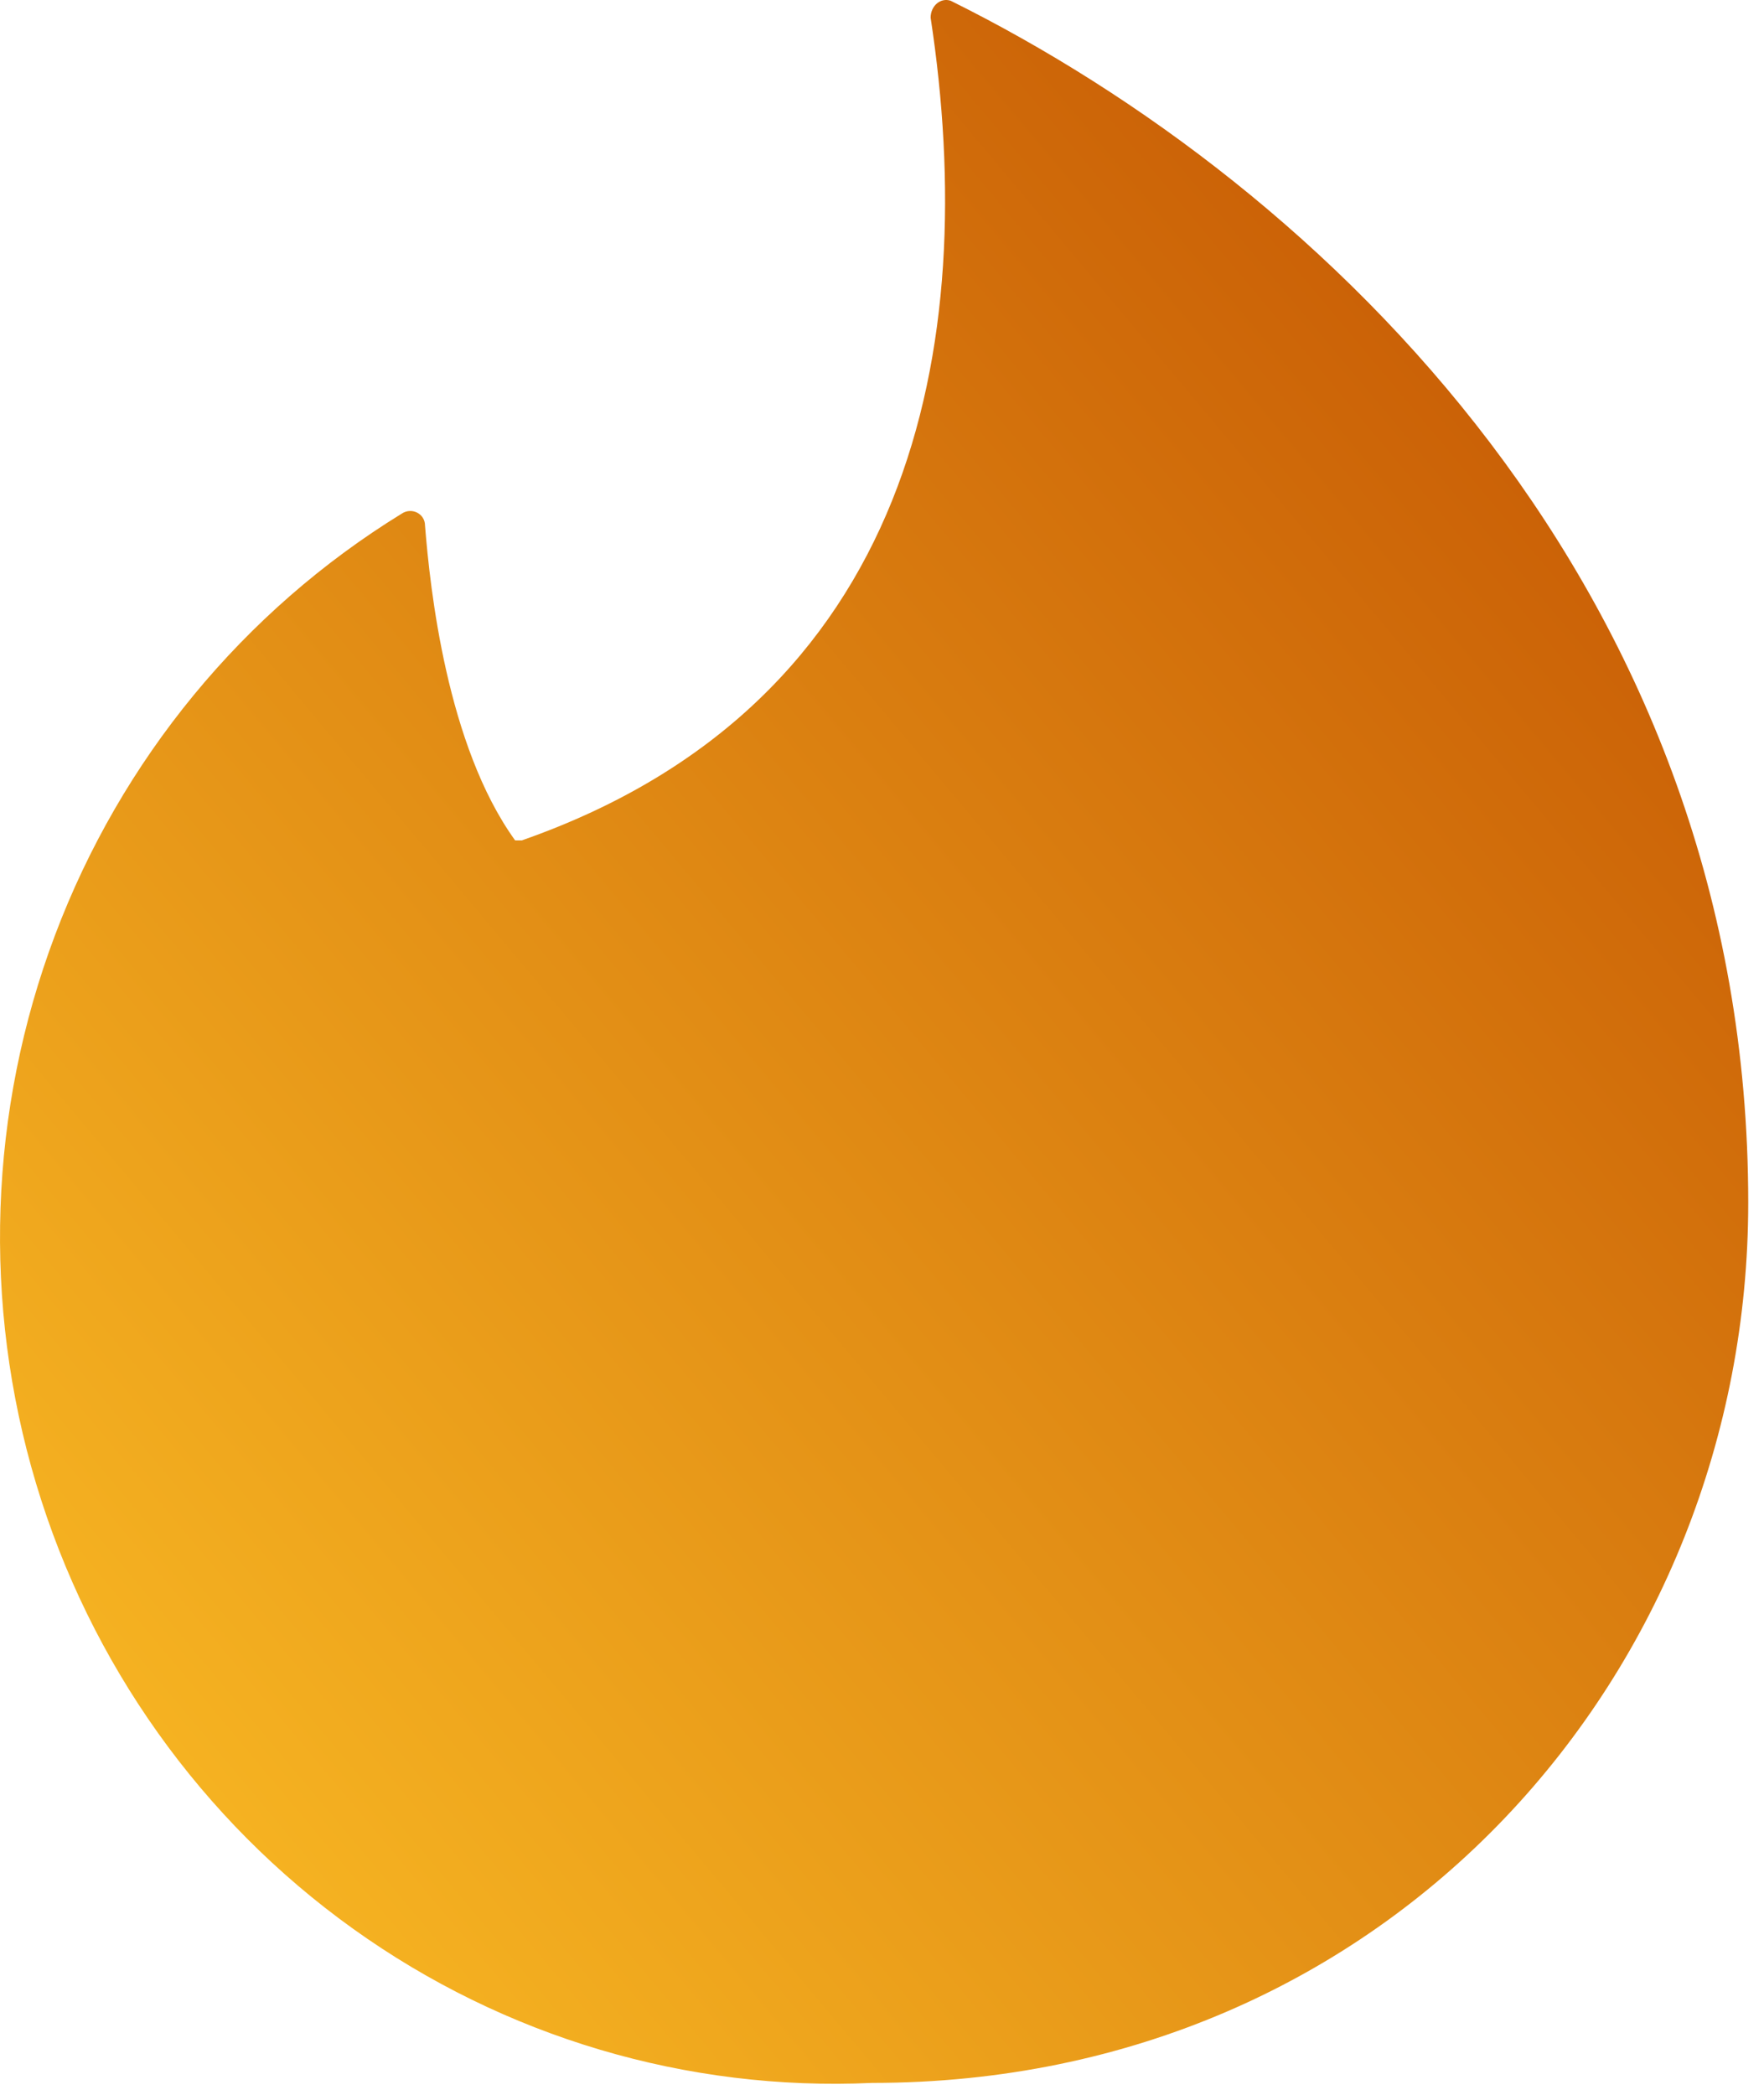 <svg width="48" height="57" viewBox="0 0 48 57" fill="none" xmlns="http://www.w3.org/2000/svg">
<path fill-rule="evenodd" clip-rule="evenodd" d="M14.199 22.867C24.869 19.136 26.685 9.417 25.323 0.481C25.323 0.159 25.595 -0.072 25.868 0.02C36.084 5.087 47.571 16.142 47.571 32.724C47.571 45.437 37.855 56.676 23.734 56.676C18.695 56.908 13.723 55.432 9.604 52.479C5.484 49.527 2.451 45.267 0.983 40.372C-0.485 35.476 -0.304 30.224 1.497 25.445C3.298 20.665 6.617 16.63 10.93 13.977C11.202 13.793 11.565 13.977 11.565 14.299C11.701 16.004 12.155 20.287 14.017 22.867H14.199Z" fill="url(#paint0_linear_1502_317)"/>
<defs>
<linearGradient id="paint0_linear_1502_317" x1="47.571" y1="0" x2="-8.266" y2="46.847" gradientUnits="userSpaceOnUse">
<stop stop-color="#C04D00"/>
<stop offset="1" stop-color="#FDC126"/>
</linearGradient>
</defs>
</svg>
